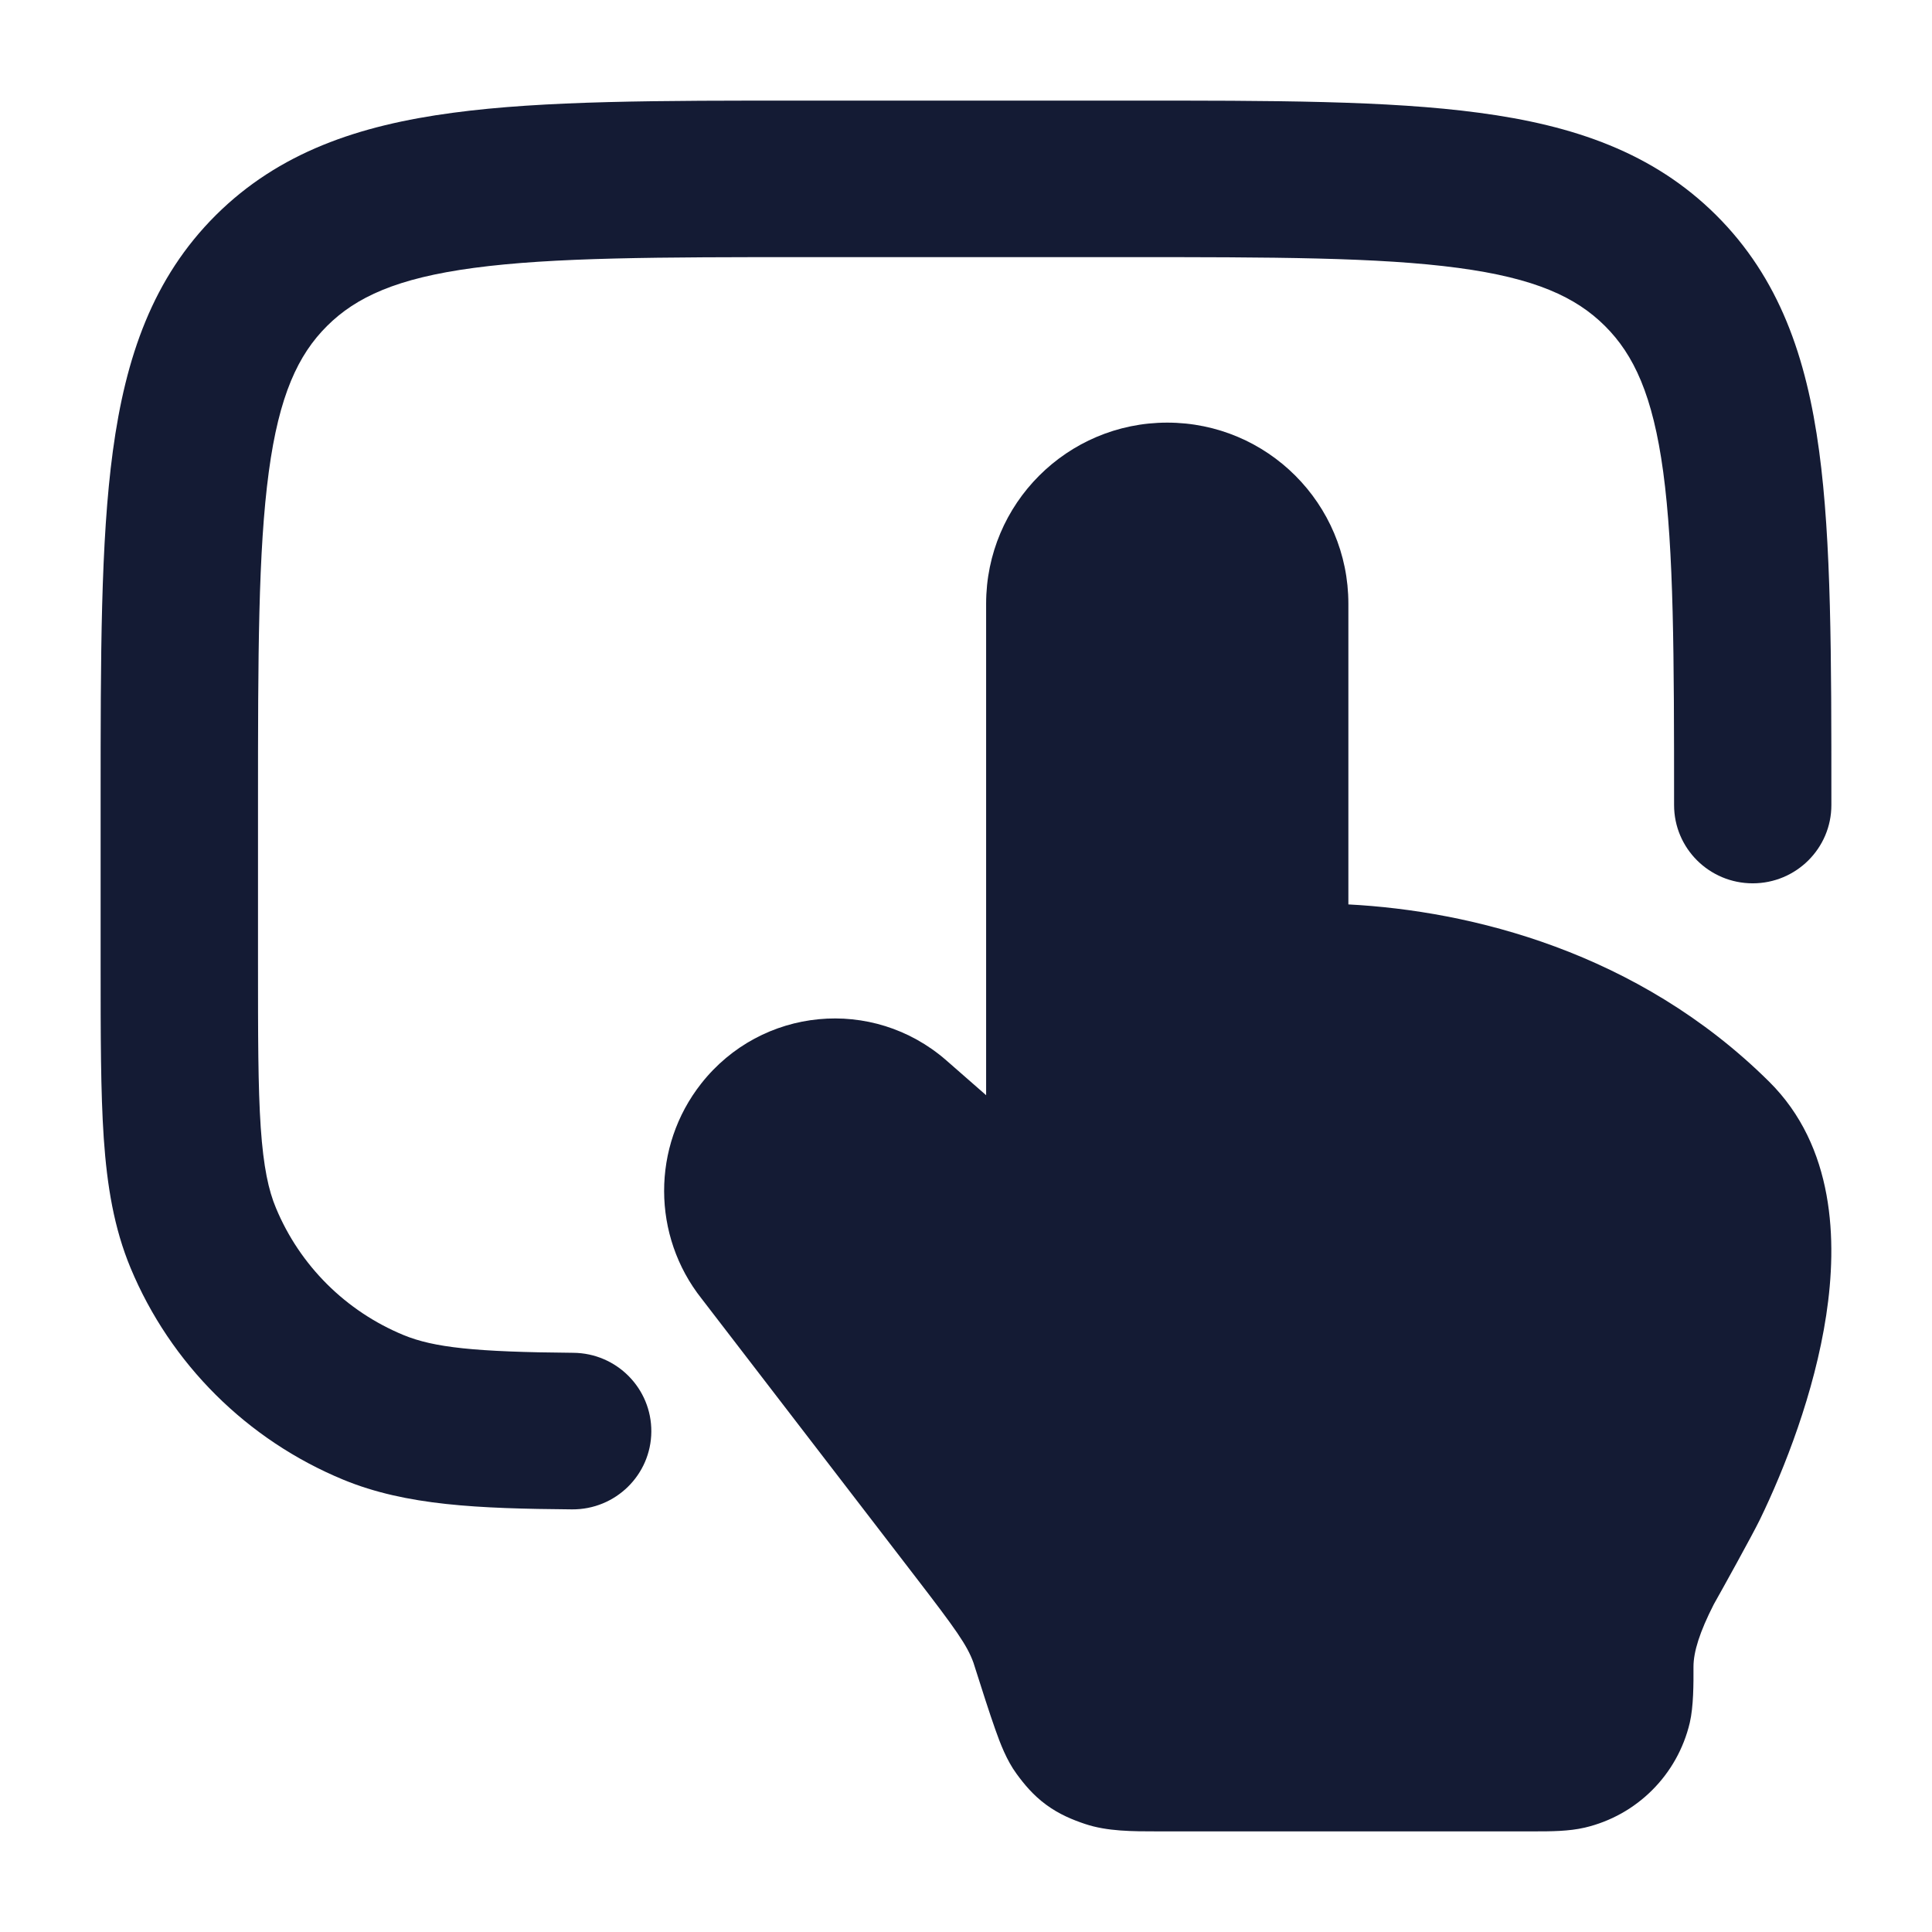 <svg width="24" height="24" viewBox="0 0 24 24" fill="none" xmlns="http://www.w3.org/2000/svg">
<path d="M21.037 20.705C21.038 20.919 21.038 21.199 20.991 21.401C20.838 22.047 20.334 22.551 19.688 22.703C19.487 22.75 19.264 22.75 19.049 22.75H19.049L14.379 22.75C14.073 22.75 13.754 22.751 13.476 22.657C13.328 22.607 13.16 22.54 12.997 22.42C12.834 22.301 12.72 22.161 12.628 22.035C12.505 21.868 12.424 21.655 12.364 21.484C12.296 21.294 12.19 20.962 12.092 20.653C12.013 20.435 11.87 20.236 11.378 19.596L8.716 16.133C8.097 15.352 8.094 14.243 8.711 13.46C9.459 12.51 10.841 12.376 11.754 13.171L11.755 13.172L12.25 13.605V7.5C12.25 6.257 13.257 5.25 14.5 5.25C15.743 5.25 16.75 6.257 16.75 7.5V11.235C18.265 11.314 20.345 11.82 21.976 13.436C22.79 14.242 22.827 15.411 22.686 16.338C22.54 17.301 22.167 18.249 21.861 18.879C21.771 19.064 21.386 19.759 21.289 19.93C21.115 20.271 21.037 20.518 21.037 20.705Z" fill="#141B34"/>
<path d="M14.026 1.25C15.808 1.249 17.244 1.249 18.374 1.401C19.547 1.557 20.535 1.893 21.319 2.673C22.103 3.454 22.441 4.436 22.598 5.603C22.75 6.727 22.75 8.156 22.75 9.93V10.001C22.75 10.538 22.312 10.973 21.773 10.973C21.233 10.973 20.796 10.538 20.796 10.001C20.796 8.14 20.793 6.842 20.661 5.862C20.532 4.911 20.297 4.407 19.937 4.049C19.576 3.69 19.07 3.456 18.114 3.328C17.129 3.196 15.825 3.194 13.954 3.194H10.046C8.175 3.194 6.871 3.196 5.886 3.328C4.93 3.456 4.424 3.69 4.063 4.049C3.703 4.407 3.467 4.911 3.339 5.862C3.207 6.842 3.205 8.14 3.205 10.001V11.945C3.205 12.865 3.205 13.506 3.239 14.007C3.273 14.5 3.336 14.787 3.428 15.006C3.725 15.721 4.296 16.289 5.014 16.585C5.388 16.739 5.899 16.795 7.121 16.805C7.661 16.809 8.095 17.248 8.091 17.785C8.087 18.322 7.646 18.754 7.106 18.75C5.937 18.74 5.046 18.703 4.266 18.382C3.069 17.888 2.118 16.942 1.622 15.751C1.416 15.255 1.33 14.732 1.289 14.14C1.25 13.564 1.25 12.857 1.25 11.98V11.98V9.93V9.929C1.25 8.156 1.25 6.727 1.402 5.603C1.56 4.436 1.897 3.454 2.681 2.673C3.466 1.893 4.453 1.557 5.626 1.401C6.756 1.249 8.192 1.249 9.974 1.25H9.974H14.026H14.026Z" fill="#141B34"/>
</svg>

